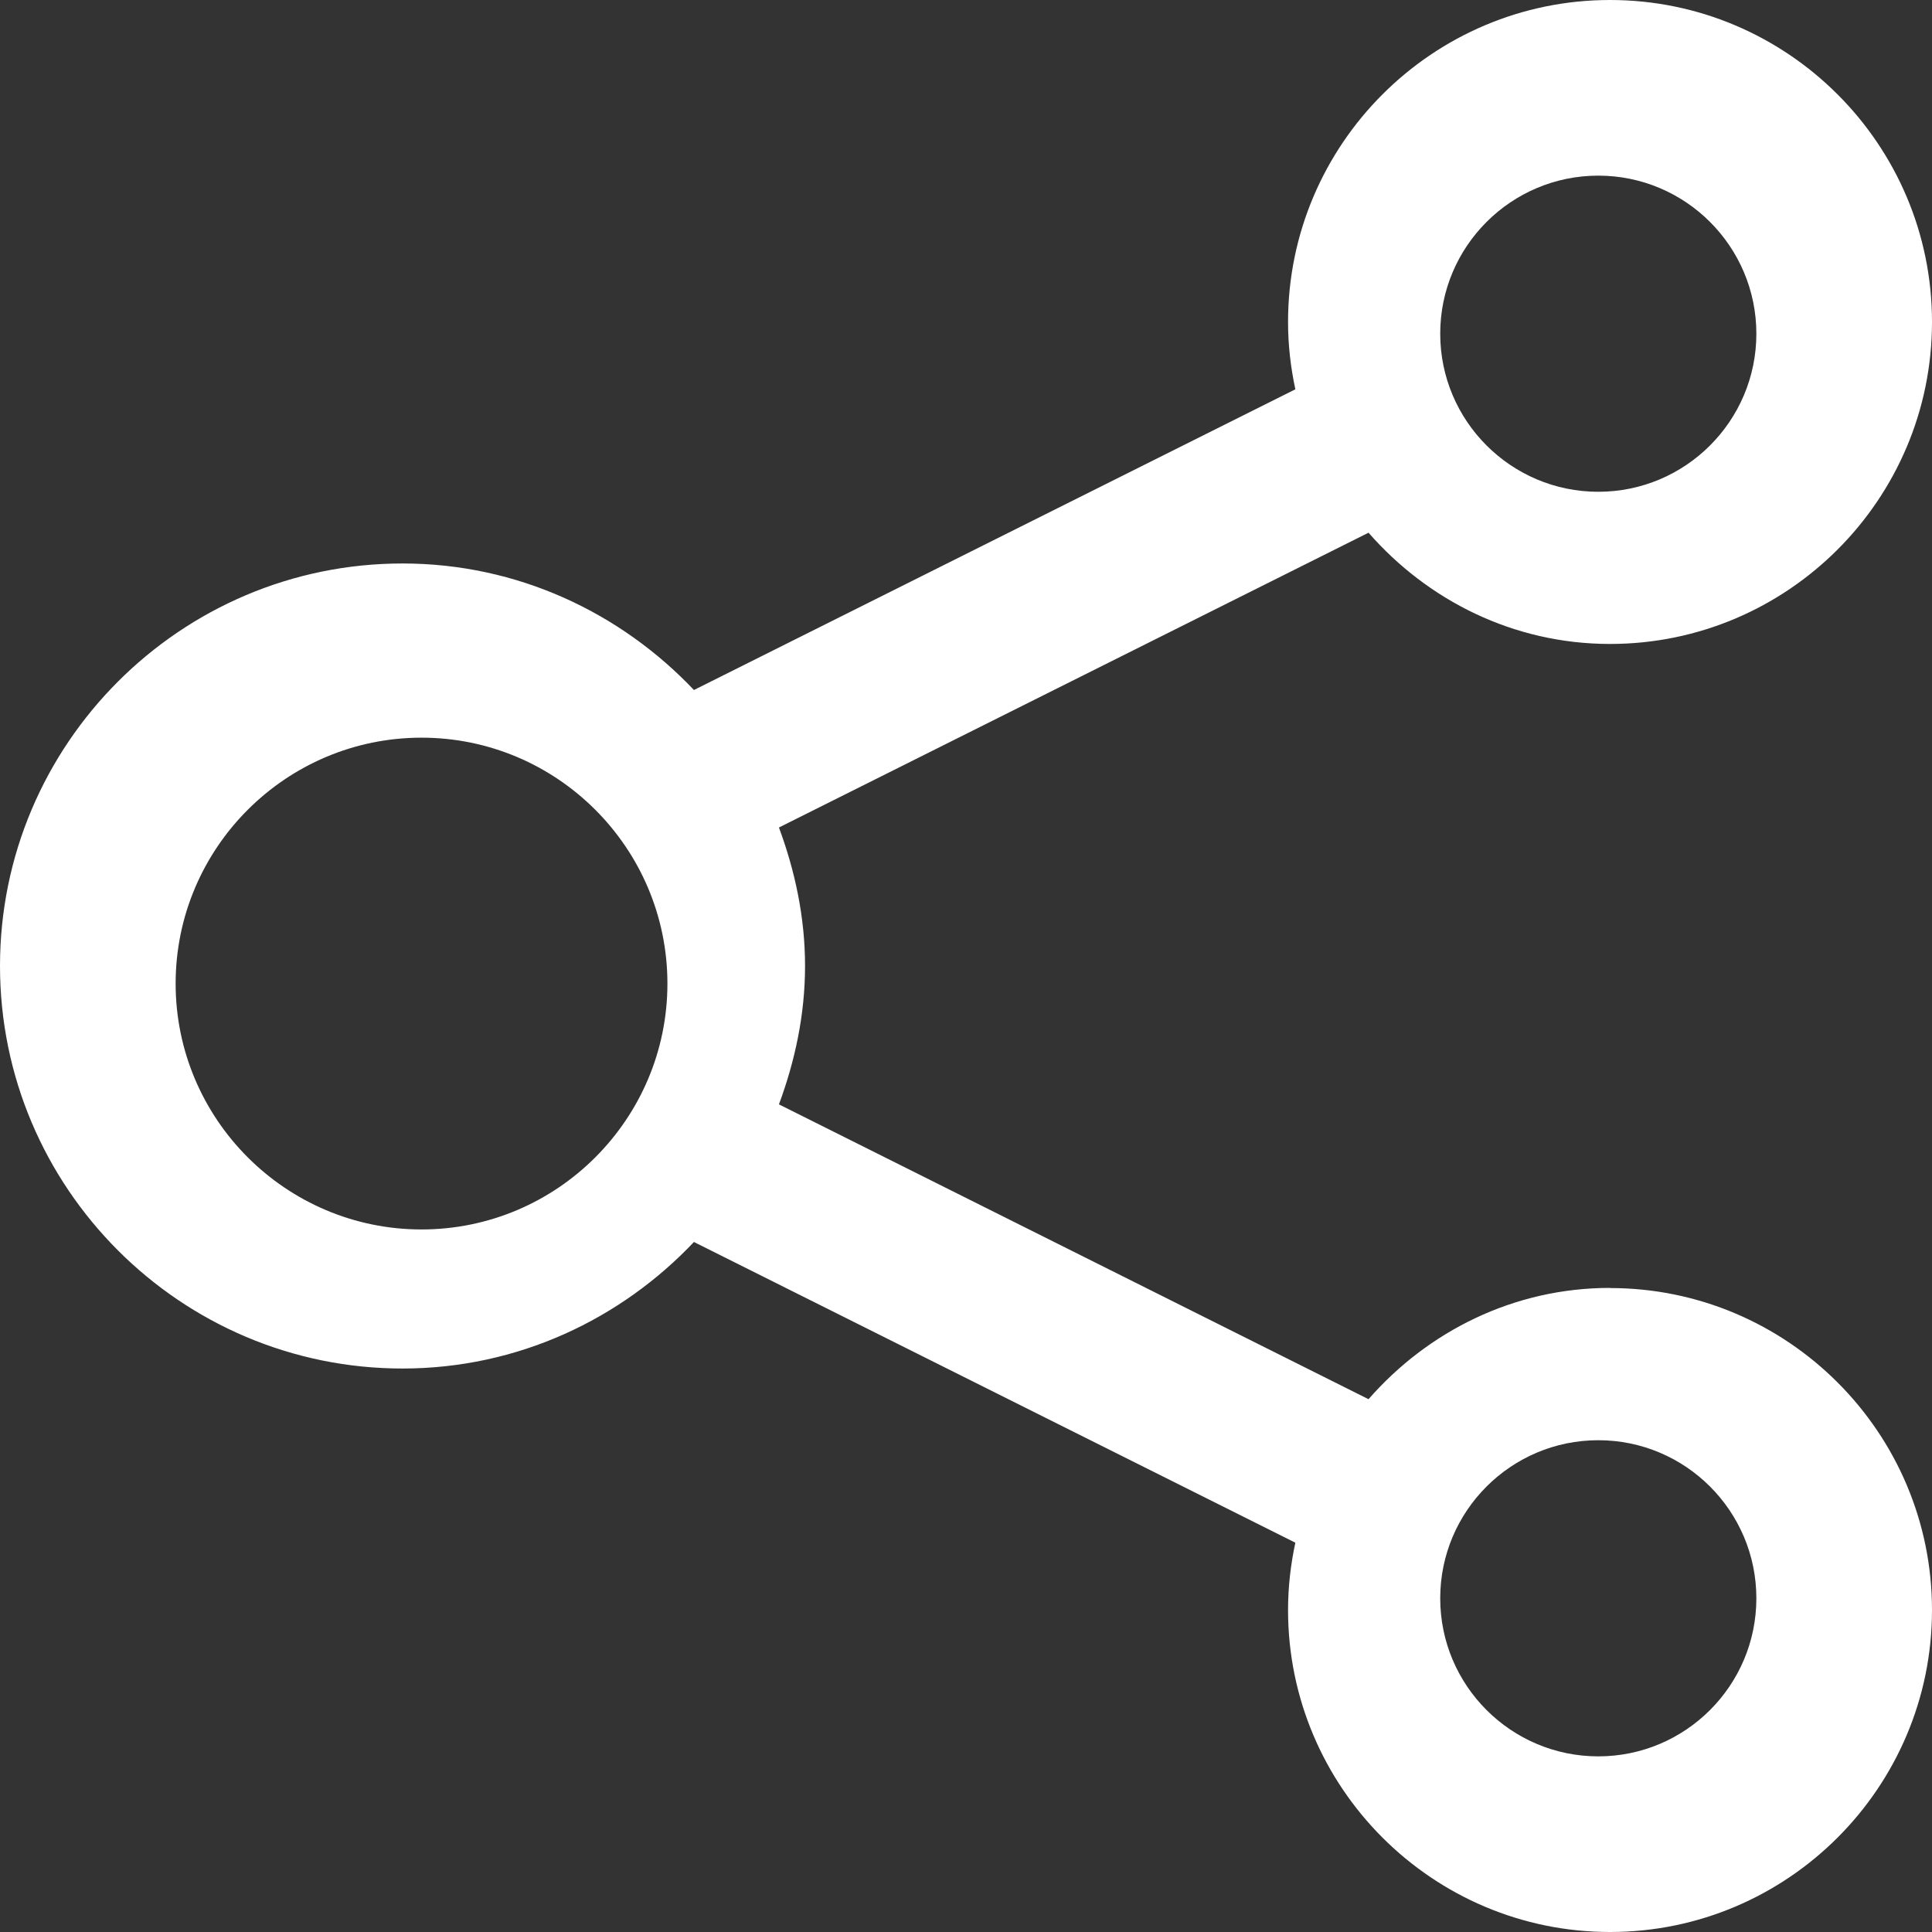 <?xml version="1.0" encoding="UTF-8" standalone="no"?>
<svg width="55px" height="55px" viewBox="0 0 55 55" version="1.1" xmlns="http://www.w3.org/2000/svg" xmlns:xlink="http://www.w3.org/1999/xlink" xmlns:sketch="http://www.bohemiancoding.com/sketch/ns">
    <rect x="0" y="0" width="55" height="55" fill="#333333" stroke="none"/>
    <!-- Generator: Sketch 3.0.1 (7597) - http://www.bohemiancoding.com/sketch -->
    <title>share</title>
    <description>Created with Sketch.</description>
    <defs></defs>
    <g id="homepage" stroke="none" stroke-width="1" fill="none" fill-rule="evenodd" sketch:type="MSPage">
        <g id="1a-home" sketch:type="MSArtboardGroup" transform="translate(-572, -133)" fill="#FFFFFF">
            <path d="M617.834,169.664 C615.084,169.664 612.642,170.907 610.959,172.832 L594.175,164.439 C594.631,163.207 594.918,161.889 594.918,160.498 C594.918,159.108 594.631,157.79 594.175,156.557 L610.959,148.165 C612.642,150.09 615.084,151.332 617.834,151.332 C622.889,151.332 627,147.219 627,142.166 C627,137.113 622.889,133 617.834,133 C612.779,133 608.668,137.113 608.668,142.166 C608.668,142.824 608.743,143.464 608.876,144.083 L591.757,152.642 C591.764,152.649 591.766,152.657 591.773,152.662 C589.683,150.447 586.74,149.041 583.459,149.041 C577.141,149.041 572,154.182 572,160.5 C572,166.818 577.141,171.959 583.459,171.959 C586.74,171.959 589.683,170.555 591.773,168.338 C591.766,168.343 591.764,168.351 591.757,168.358 L608.876,176.917 C608.743,177.536 608.668,178.176 608.668,178.834 C608.668,183.887 612.779,188 617.834,188 C622.889,188 627,183.887 627,178.834 C627,173.781 622.889,169.668 617.834,169.668 L617.834,169.664 Z M617.5,138 C619.982,138 622,140.016 622,142.5 C622,144.984 619.982,147 617.5,147 C615.018,147 613,144.984 613,142.5 C613,140.016 615.018,138 617.5,138 L617.5,138 Z M584,168 C580.141,168 577,164.859 577,161 C577,157.141 580.141,154 584,154 C587.859,154 591,157.141 591,161 C591,164.859 587.859,168 584,168 L584,168 Z M617.5,183 C615.018,183 613,180.984 613,178.5 C613,176.016 615.018,174 617.5,174 C619.982,174 622,176.016 622,178.5 C622,180.984 619.982,183 617.5,183 L617.5,183 Z" id="share" sketch:type="MSShapeGroup"></path>
        </g>
    </g>
</svg>